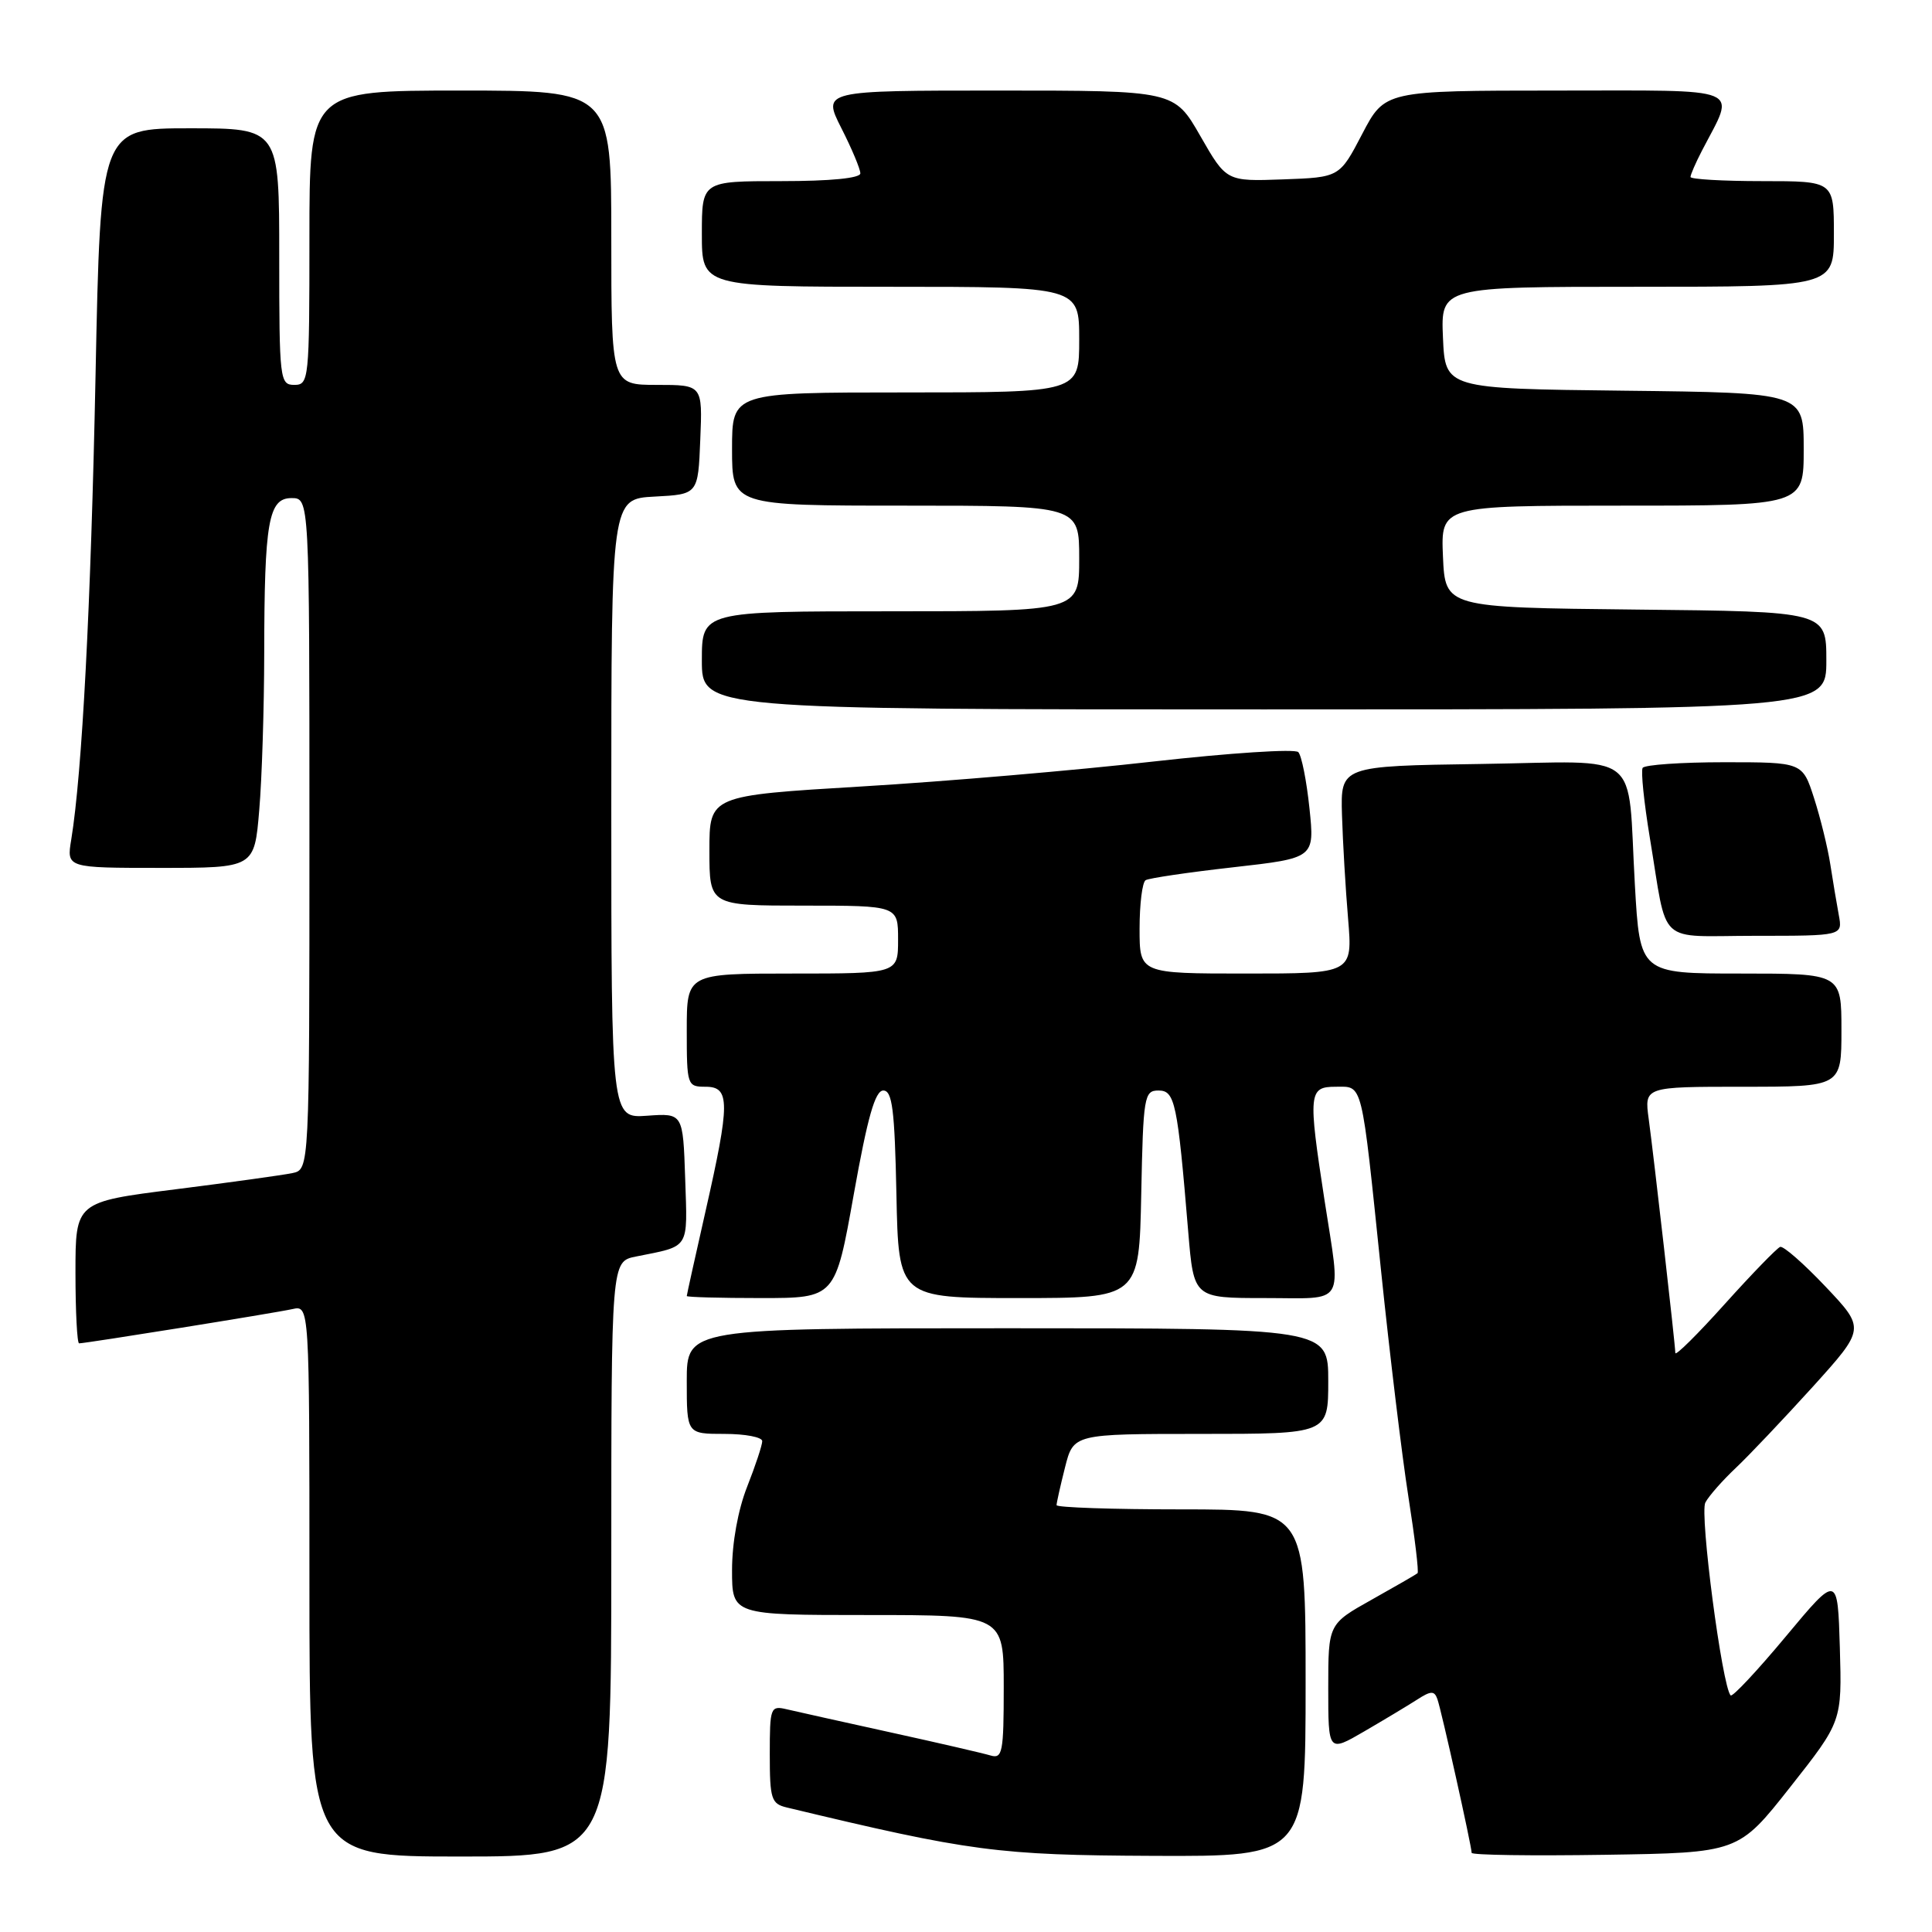 <?xml version="1.0" encoding="UTF-8" standalone="no"?>
<!DOCTYPE svg PUBLIC "-//W3C//DTD SVG 1.1//EN" "http://www.w3.org/Graphics/SVG/1.1/DTD/svg11.dtd" >
<svg xmlns="http://www.w3.org/2000/svg" xmlns:xlink="http://www.w3.org/1999/xlink" version="1.1" viewBox="0 0 256 256">
 <g >
 <path fill="currentColor"
d=" M 81.00 206.58 C 81.00 167.16 81.00 167.16 84.25 166.50 C 91.49 165.05 91.10 165.67 90.79 156.17 C 90.50 147.50 90.50 147.50 85.75 147.84 C 81.00 148.18 81.00 148.18 81.00 107.14 C 81.00 66.10 81.00 66.10 86.75 65.80 C 92.50 65.50 92.50 65.50 92.79 58.25 C 93.09 51.00 93.09 51.00 87.04 51.00 C 81.00 51.00 81.00 51.00 81.00 31.50 C 81.00 12.00 81.00 12.00 61.00 12.00 C 41.00 12.00 41.00 12.00 41.00 31.50 C 41.00 50.33 40.93 51.00 39.00 51.00 C 37.08 51.00 37.00 50.33 37.00 34.00 C 37.00 17.00 37.00 17.00 25.16 17.00 C 13.32 17.00 13.32 17.00 12.66 49.75 C 12.04 80.33 10.88 102.43 9.44 111.25 C 8.82 115.00 8.82 115.00 21.27 115.00 C 33.71 115.00 33.71 115.00 34.35 107.35 C 34.71 103.14 35.00 93.80 35.01 86.60 C 35.03 69.10 35.57 66.00 38.63 66.00 C 41.00 66.00 41.00 66.00 41.00 110.48 C 41.00 154.96 41.00 154.96 38.75 155.44 C 37.51 155.70 30.54 156.67 23.25 157.59 C 10.00 159.26 10.00 159.26 10.00 168.63 C 10.00 173.78 10.22 178.00 10.48 178.00 C 11.37 178.00 36.48 173.97 38.75 173.46 C 41.00 172.96 41.00 172.96 41.00 209.48 C 41.00 246.00 41.00 246.00 61.00 246.00 C 81.00 246.00 81.00 246.00 81.00 206.58 Z  M 173.00 223.00 C 173.00 200.00 173.00 200.00 156.50 200.00 C 147.43 200.00 140.00 199.75 140.00 199.44 C 140.00 199.14 140.50 196.89 141.12 194.44 C 142.24 190.00 142.24 190.00 159.12 190.00 C 176.00 190.00 176.00 190.00 176.00 183.00 C 176.00 176.00 176.00 176.00 133.50 176.00 C 91.00 176.00 91.00 176.00 91.00 183.00 C 91.00 190.00 91.00 190.00 96.00 190.00 C 98.75 190.00 101.00 190.43 101.00 190.96 C 101.00 191.49 100.10 194.21 99.00 197.00 C 97.79 200.07 97.00 204.43 97.00 208.04 C 97.00 214.00 97.00 214.00 115.00 214.00 C 133.00 214.00 133.00 214.00 133.00 223.57 C 133.00 232.21 132.83 233.08 131.25 232.61 C 130.29 232.32 124.33 230.94 118.00 229.55 C 111.67 228.16 105.49 226.78 104.25 226.49 C 102.09 225.98 102.00 226.23 102.00 232.46 C 102.00 238.38 102.20 239.01 104.25 239.50 C 128.58 245.34 132.21 245.82 152.75 245.91 C 173.00 246.00 173.00 246.00 173.00 223.00 Z  M 237.21 236.80 C 244.07 228.10 244.07 228.10 243.79 218.35 C 243.50 208.60 243.50 208.60 236.63 216.84 C 232.85 221.38 229.56 224.89 229.32 224.65 C 228.20 223.53 225.18 200.53 225.97 199.09 C 226.44 198.21 228.26 196.15 230.01 194.50 C 231.76 192.85 236.33 188.02 240.18 183.78 C 247.16 176.05 247.16 176.05 241.91 170.50 C 239.02 167.45 236.31 165.07 235.88 165.22 C 235.45 165.38 232.15 168.78 228.55 172.78 C 224.95 176.79 222.00 179.71 221.99 179.28 C 221.98 178.17 219.15 153.34 218.46 148.25 C 217.88 144.00 217.88 144.00 230.94 144.00 C 244.00 144.00 244.00 144.00 244.00 136.50 C 244.00 129.00 244.00 129.00 230.65 129.00 C 217.30 129.00 217.30 129.00 216.63 117.25 C 215.59 99.05 217.97 100.91 196.19 101.23 C 177.63 101.50 177.63 101.50 177.82 108.00 C 177.93 111.58 178.29 117.76 178.63 121.75 C 179.23 129.00 179.23 129.00 165.12 129.00 C 151.00 129.00 151.00 129.00 151.00 123.06 C 151.00 119.79 151.36 116.90 151.80 116.63 C 152.23 116.36 157.45 115.59 163.40 114.92 C 174.20 113.70 174.20 113.70 173.51 107.10 C 173.13 103.47 172.47 100.12 172.03 99.66 C 171.59 99.20 162.93 99.77 152.79 100.91 C 142.65 102.06 125.28 103.55 114.18 104.21 C 94.00 105.42 94.00 105.42 94.00 112.71 C 94.00 120.00 94.00 120.00 106.50 120.00 C 119.00 120.00 119.00 120.00 119.00 124.50 C 119.00 129.00 119.00 129.00 105.00 129.00 C 91.00 129.00 91.00 129.00 91.00 136.50 C 91.00 143.83 91.06 144.00 93.50 144.00 C 96.75 144.00 96.75 146.10 93.49 160.48 C 92.12 166.52 91.00 171.58 91.00 171.73 C 91.00 171.88 95.43 172.00 100.84 172.00 C 110.68 172.00 110.68 172.00 113.13 158.25 C 114.96 148.01 115.96 144.50 117.04 144.50 C 118.23 144.50 118.55 147.01 118.78 158.25 C 119.06 172.00 119.06 172.00 135.00 172.00 C 150.94 172.00 150.94 172.00 151.22 158.25 C 151.48 145.26 151.61 144.50 153.50 144.50 C 155.69 144.50 156.02 146.03 157.45 163.26 C 158.18 172.00 158.18 172.00 167.59 172.00 C 178.48 172.00 177.70 173.28 175.50 159.00 C 173.32 144.83 173.40 144.00 176.98 144.00 C 180.63 144.00 180.35 142.84 183.01 168.50 C 184.15 179.50 185.77 192.93 186.62 198.33 C 187.47 203.74 188.02 208.30 187.83 208.46 C 187.65 208.62 184.91 210.20 181.75 211.97 C 176.00 215.19 176.00 215.19 176.00 223.69 C 176.00 232.19 176.00 232.19 180.75 229.43 C 183.36 227.91 186.51 226.02 187.74 225.23 C 189.61 224.02 190.06 224.01 190.46 225.14 C 190.99 226.60 195.00 244.63 195.00 245.51 C 195.00 245.81 202.95 245.92 212.67 245.77 C 230.35 245.50 230.35 245.50 237.21 236.80 Z  M 243.65 121.25 C 243.37 119.74 242.86 116.70 242.52 114.50 C 242.18 112.30 241.21 108.36 240.37 105.75 C 238.84 101.00 238.84 101.00 228.48 101.00 C 222.78 101.00 217.91 101.34 217.66 101.75 C 217.41 102.16 217.84 106.33 218.61 111.00 C 221.04 125.59 219.33 124.00 232.60 124.00 C 244.16 124.00 244.16 124.00 243.65 121.25 Z  M 242.00 87.52 C 242.00 81.03 242.00 81.03 216.75 80.77 C 191.50 80.50 191.50 80.50 191.20 73.75 C 190.91 67.00 190.91 67.00 214.95 67.00 C 239.00 67.00 239.00 67.00 239.00 59.52 C 239.00 52.04 239.00 52.04 215.25 51.77 C 191.50 51.50 191.50 51.50 191.20 44.75 C 190.91 38.00 190.91 38.00 216.95 38.00 C 243.00 38.00 243.00 38.00 243.00 31.00 C 243.00 24.00 243.00 24.00 233.50 24.00 C 228.28 24.00 224.00 23.75 224.00 23.45 C 224.00 23.15 224.68 21.58 225.52 19.96 C 229.99 11.33 231.62 12.00 206.23 12.00 C 183.50 12.01 183.50 12.01 180.50 17.75 C 177.50 23.50 177.50 23.50 170.00 23.77 C 162.50 24.04 162.50 24.04 159.05 18.02 C 155.60 12.00 155.60 12.00 132.29 12.00 C 108.97 12.00 108.97 12.00 111.48 16.97 C 112.87 19.70 114.00 22.40 114.00 22.97 C 114.00 23.61 110.06 24.00 103.50 24.00 C 93.00 24.00 93.00 24.00 93.00 31.00 C 93.00 38.00 93.00 38.00 118.00 38.00 C 143.00 38.00 143.00 38.00 143.00 45.00 C 143.00 52.00 143.00 52.00 120.00 52.00 C 97.00 52.00 97.00 52.00 97.00 59.50 C 97.00 67.00 97.00 67.00 120.00 67.00 C 143.00 67.00 143.00 67.00 143.00 74.00 C 143.00 81.00 143.00 81.00 118.00 81.00 C 93.00 81.00 93.00 81.00 93.00 87.50 C 93.00 94.00 93.00 94.00 167.50 94.00 C 242.00 94.00 242.00 94.00 242.00 87.52 Z "/>
</g>
</svg>